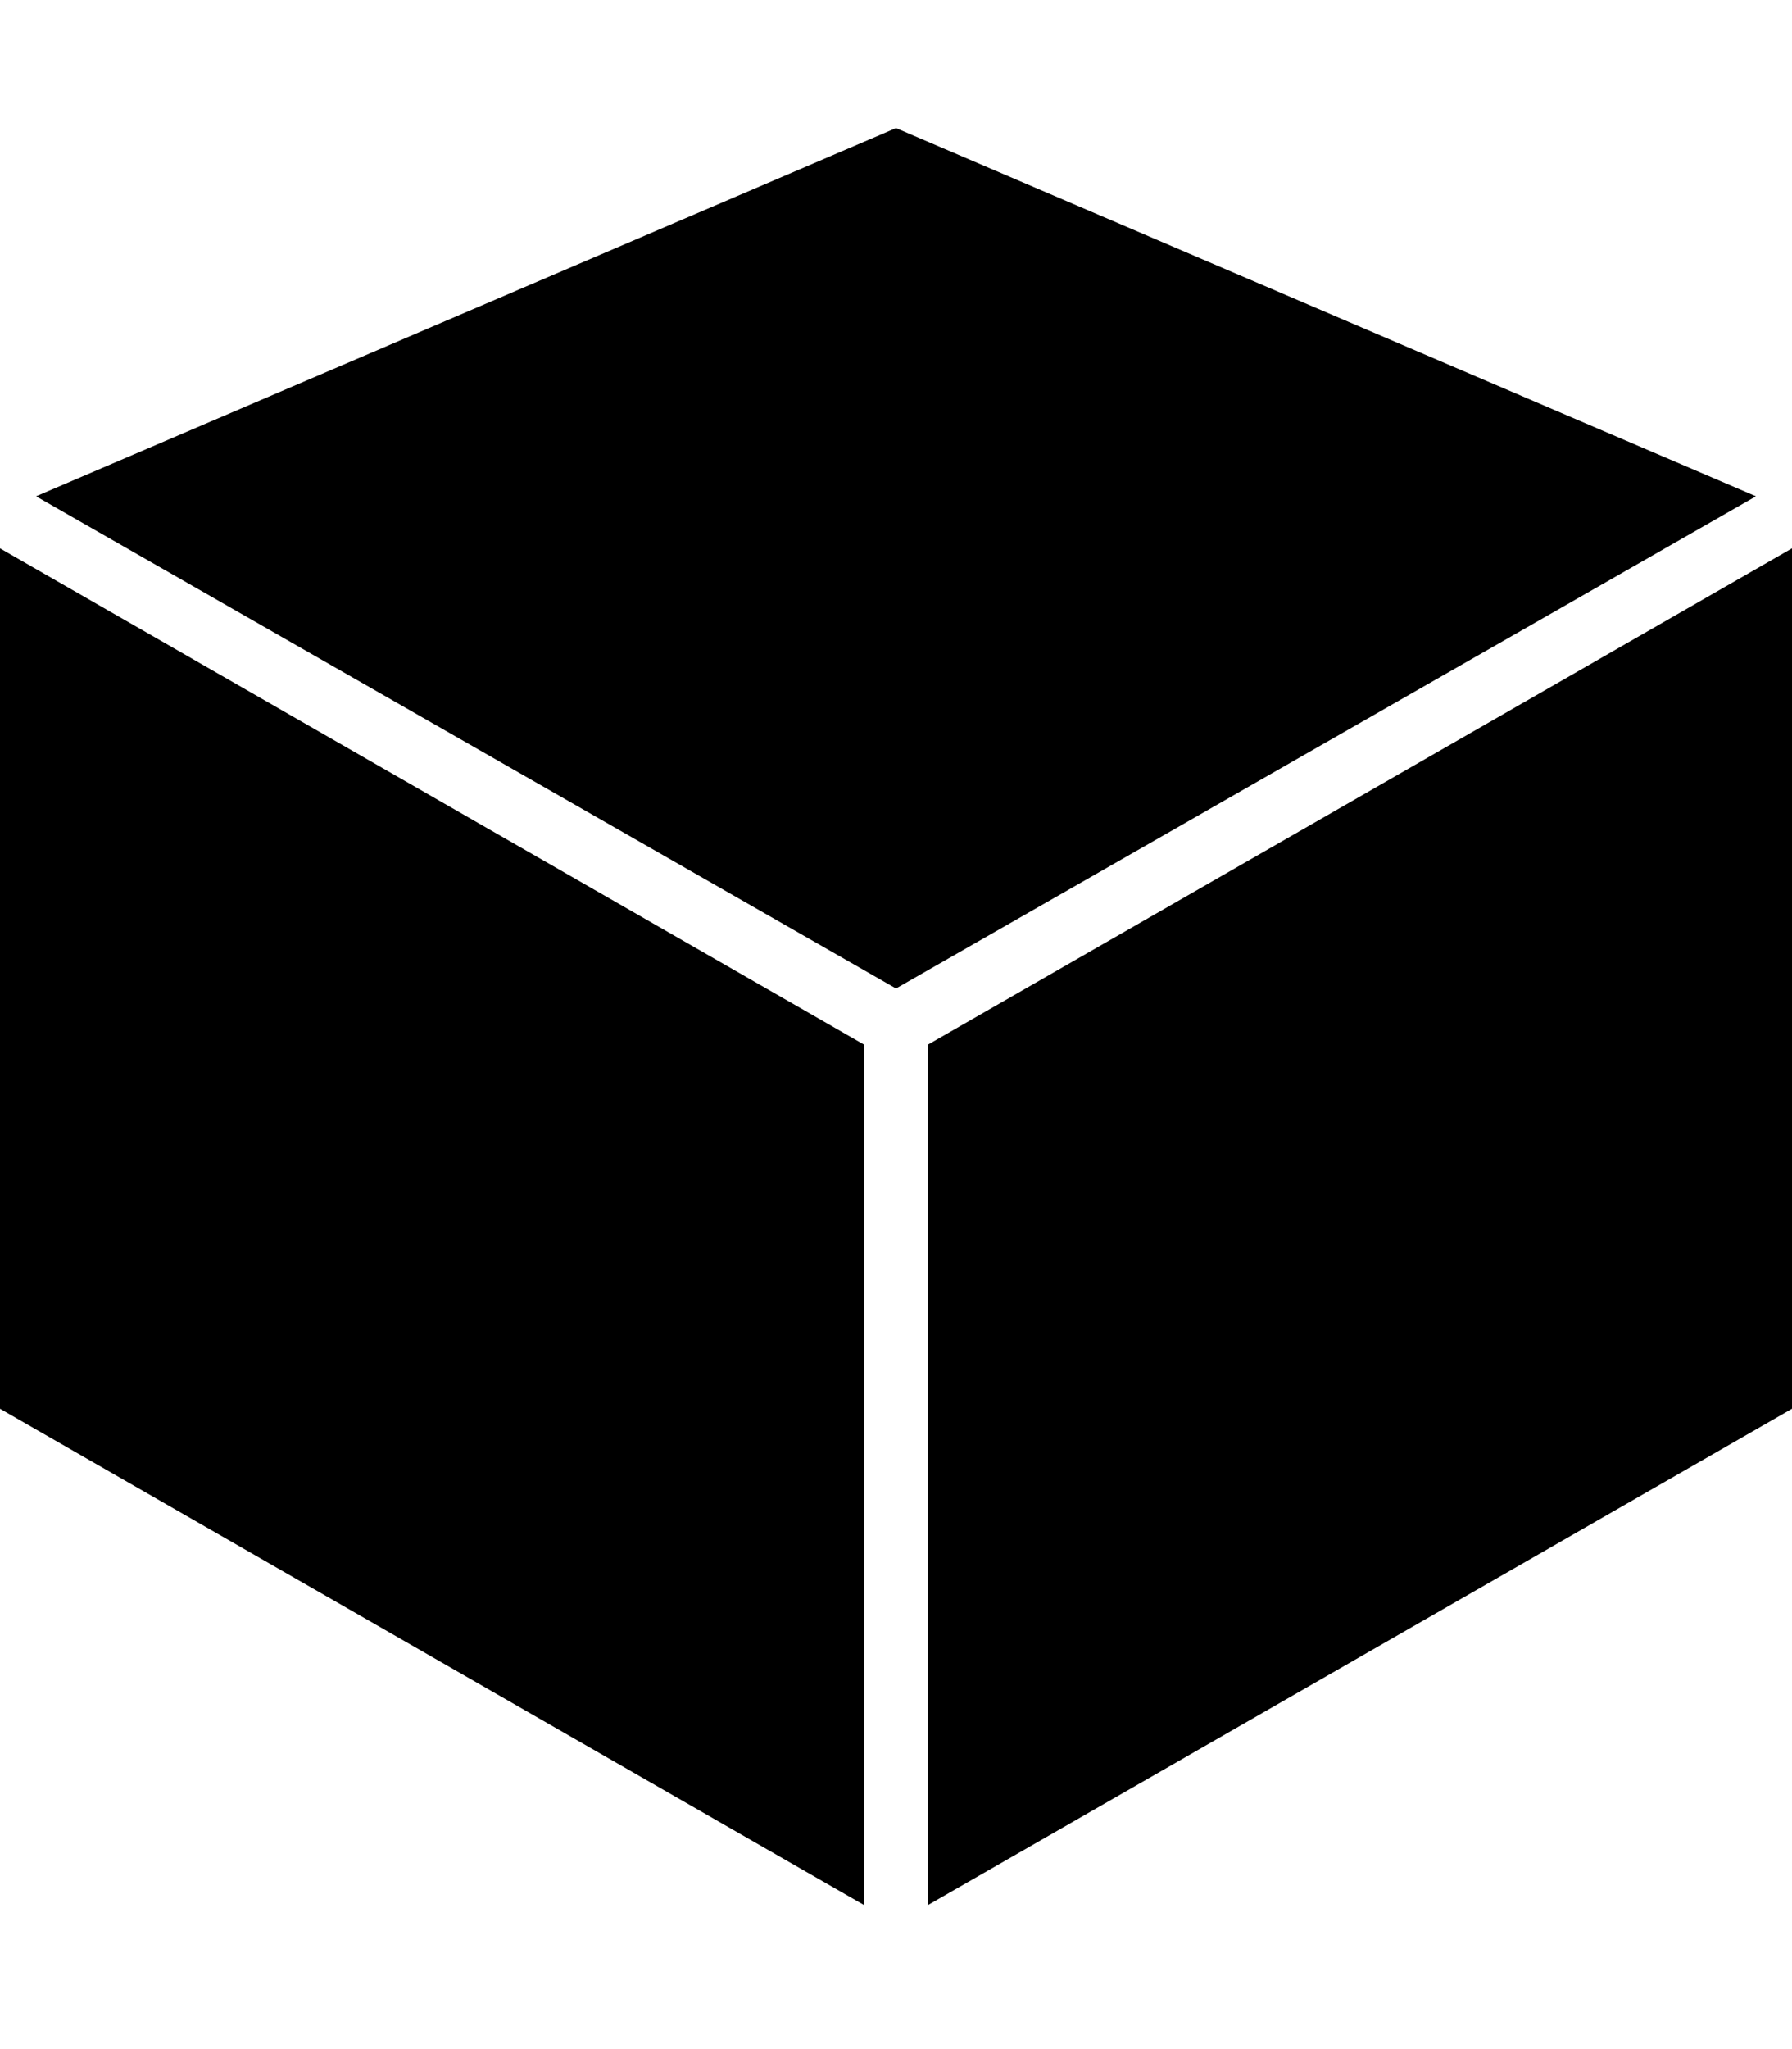<svg height="1000" width="875" xmlns="http://www.w3.org/2000/svg"><path d="M857.4 242.2L437.5 482.4 17.6 242.2 437.5 62.5zM453.1 929.7V509.8L875 267.6v419.9zM0 267.6l421.9 242.2v419.9L0 687.5V267.6z"/></svg>